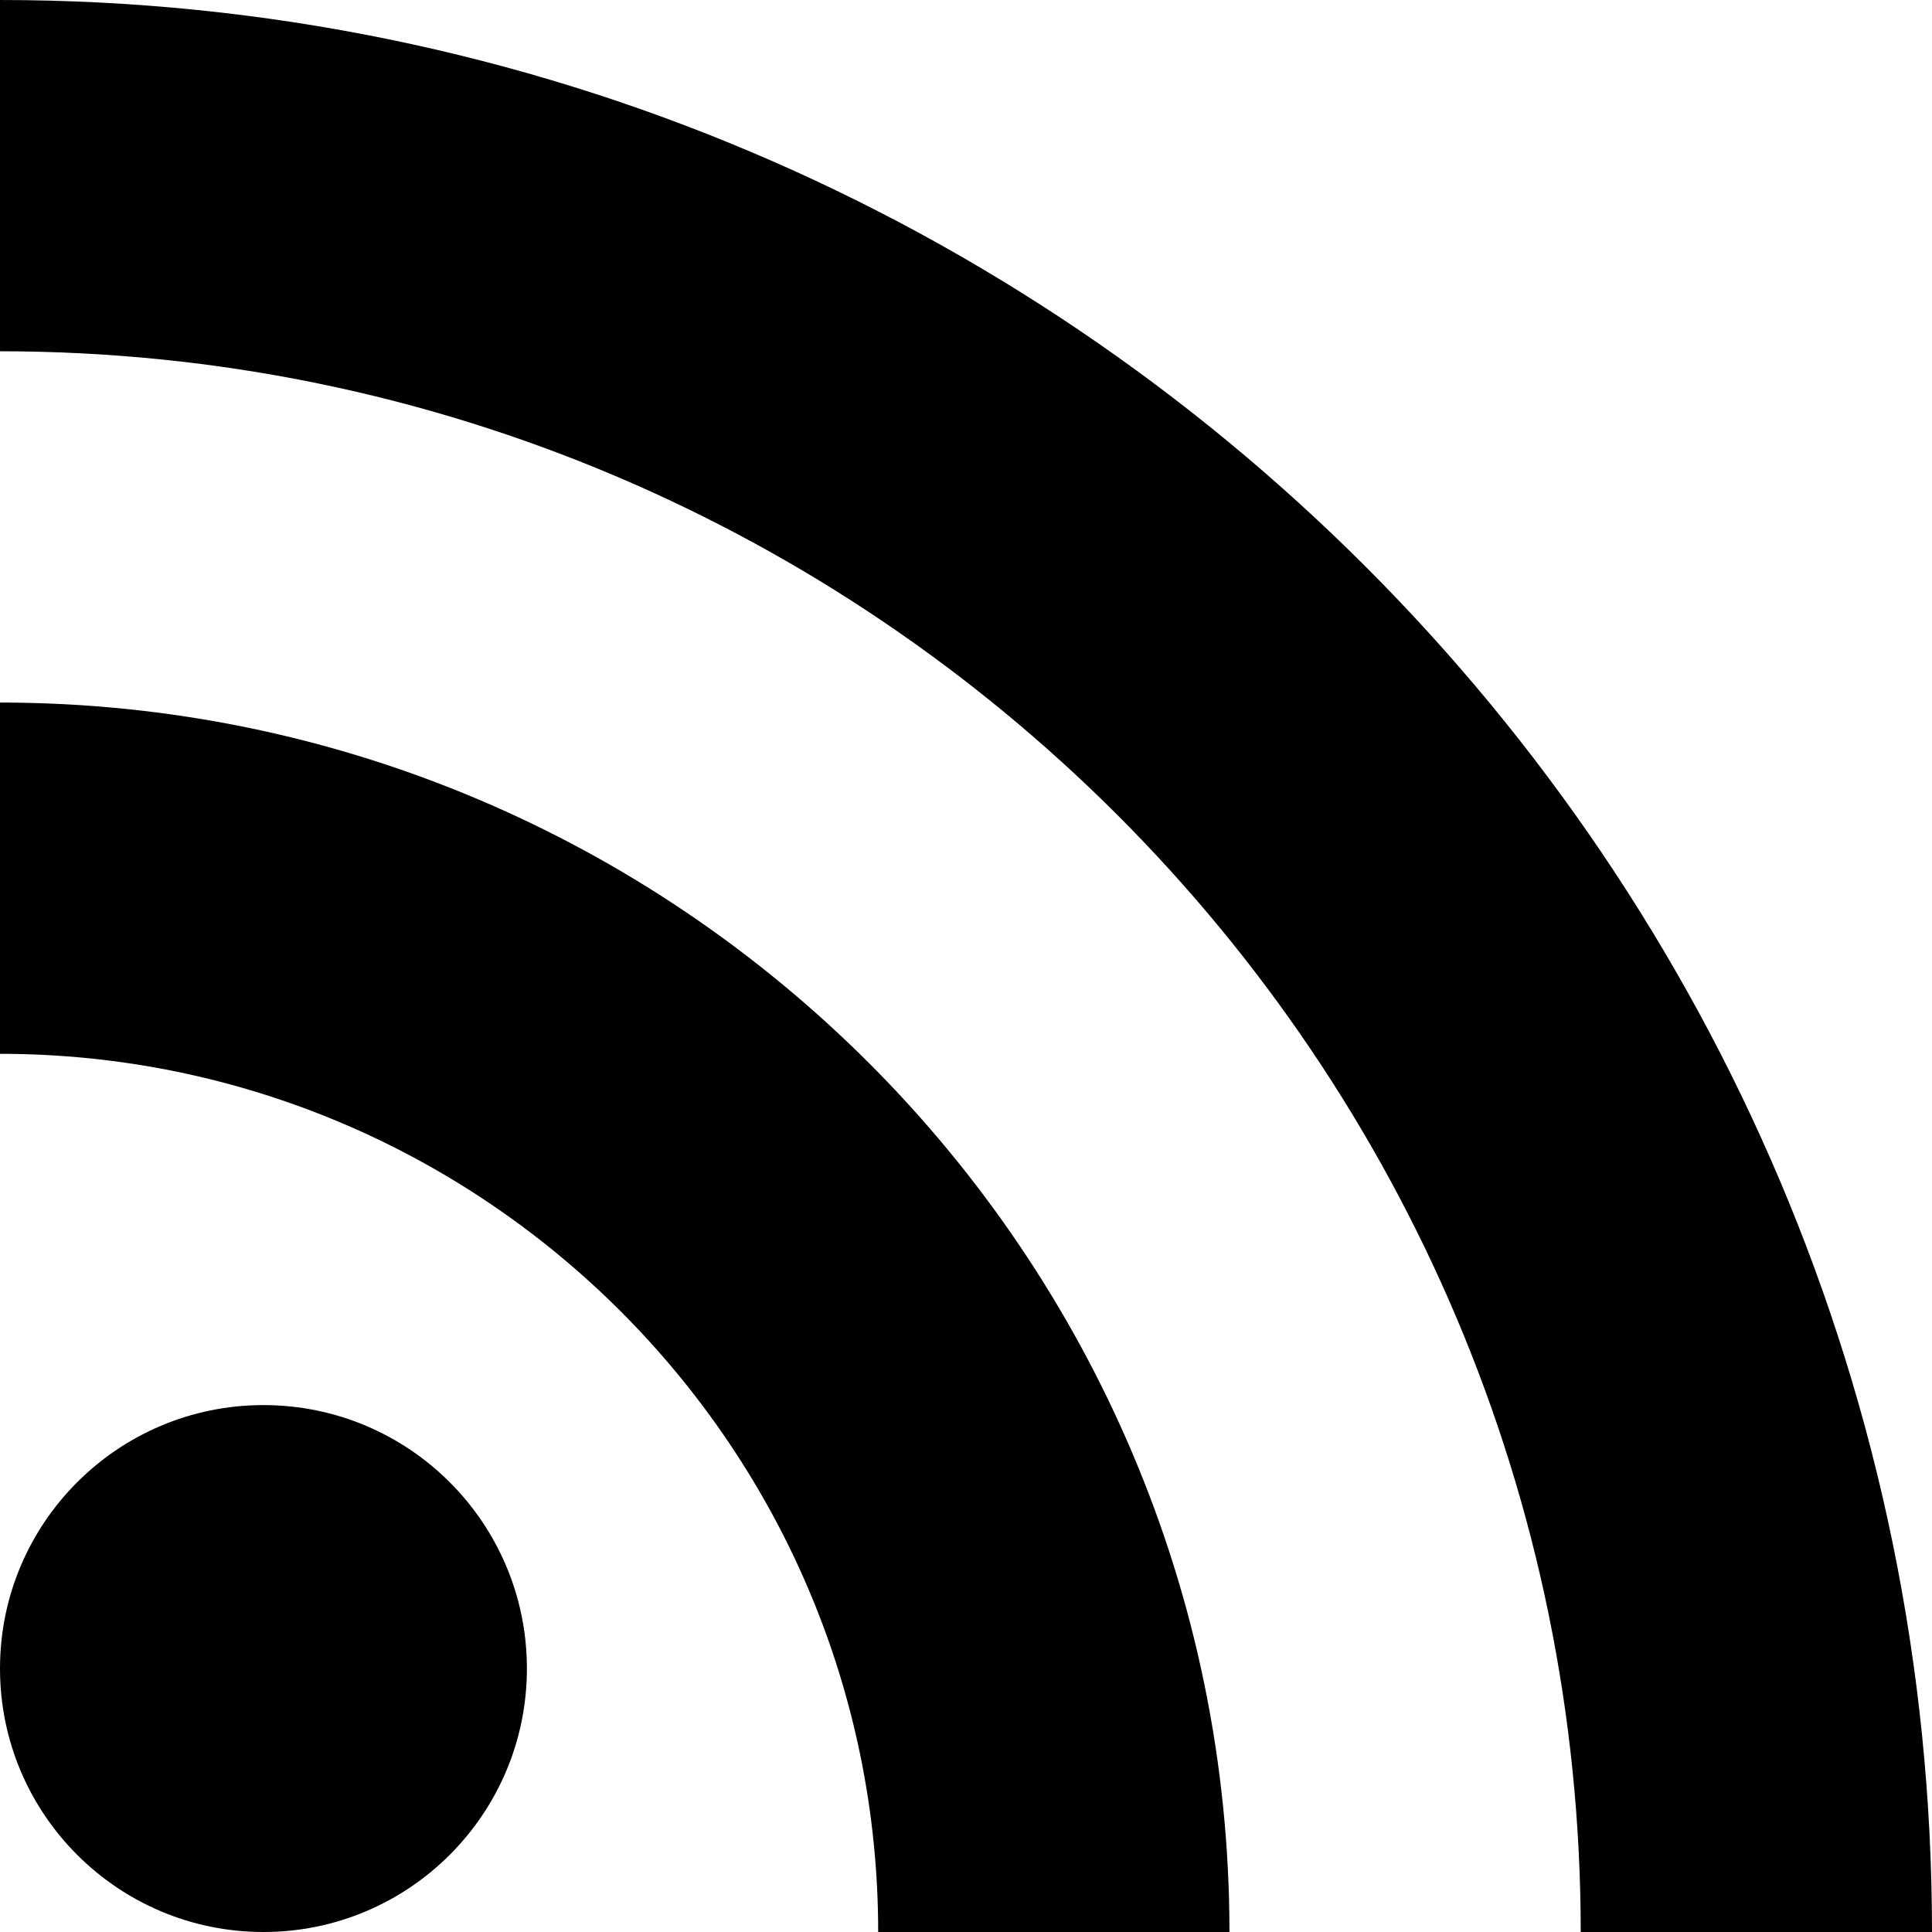 <svg xmlns="http://www.w3.org/2000/svg" viewBox="0 0 22 22" id="rss-feed-logo"><path d="M14 22h-4c0-5.514-4.486-10-10-10V8c7.72 0 14 6.28 14 14z"></path><path d="M22 22h-4C18 12.075 9.925 4 0 4V0c12.131 0 22 9.869 22 22z"></path><circle cx="3" cy="19" r="3"></circle></svg>